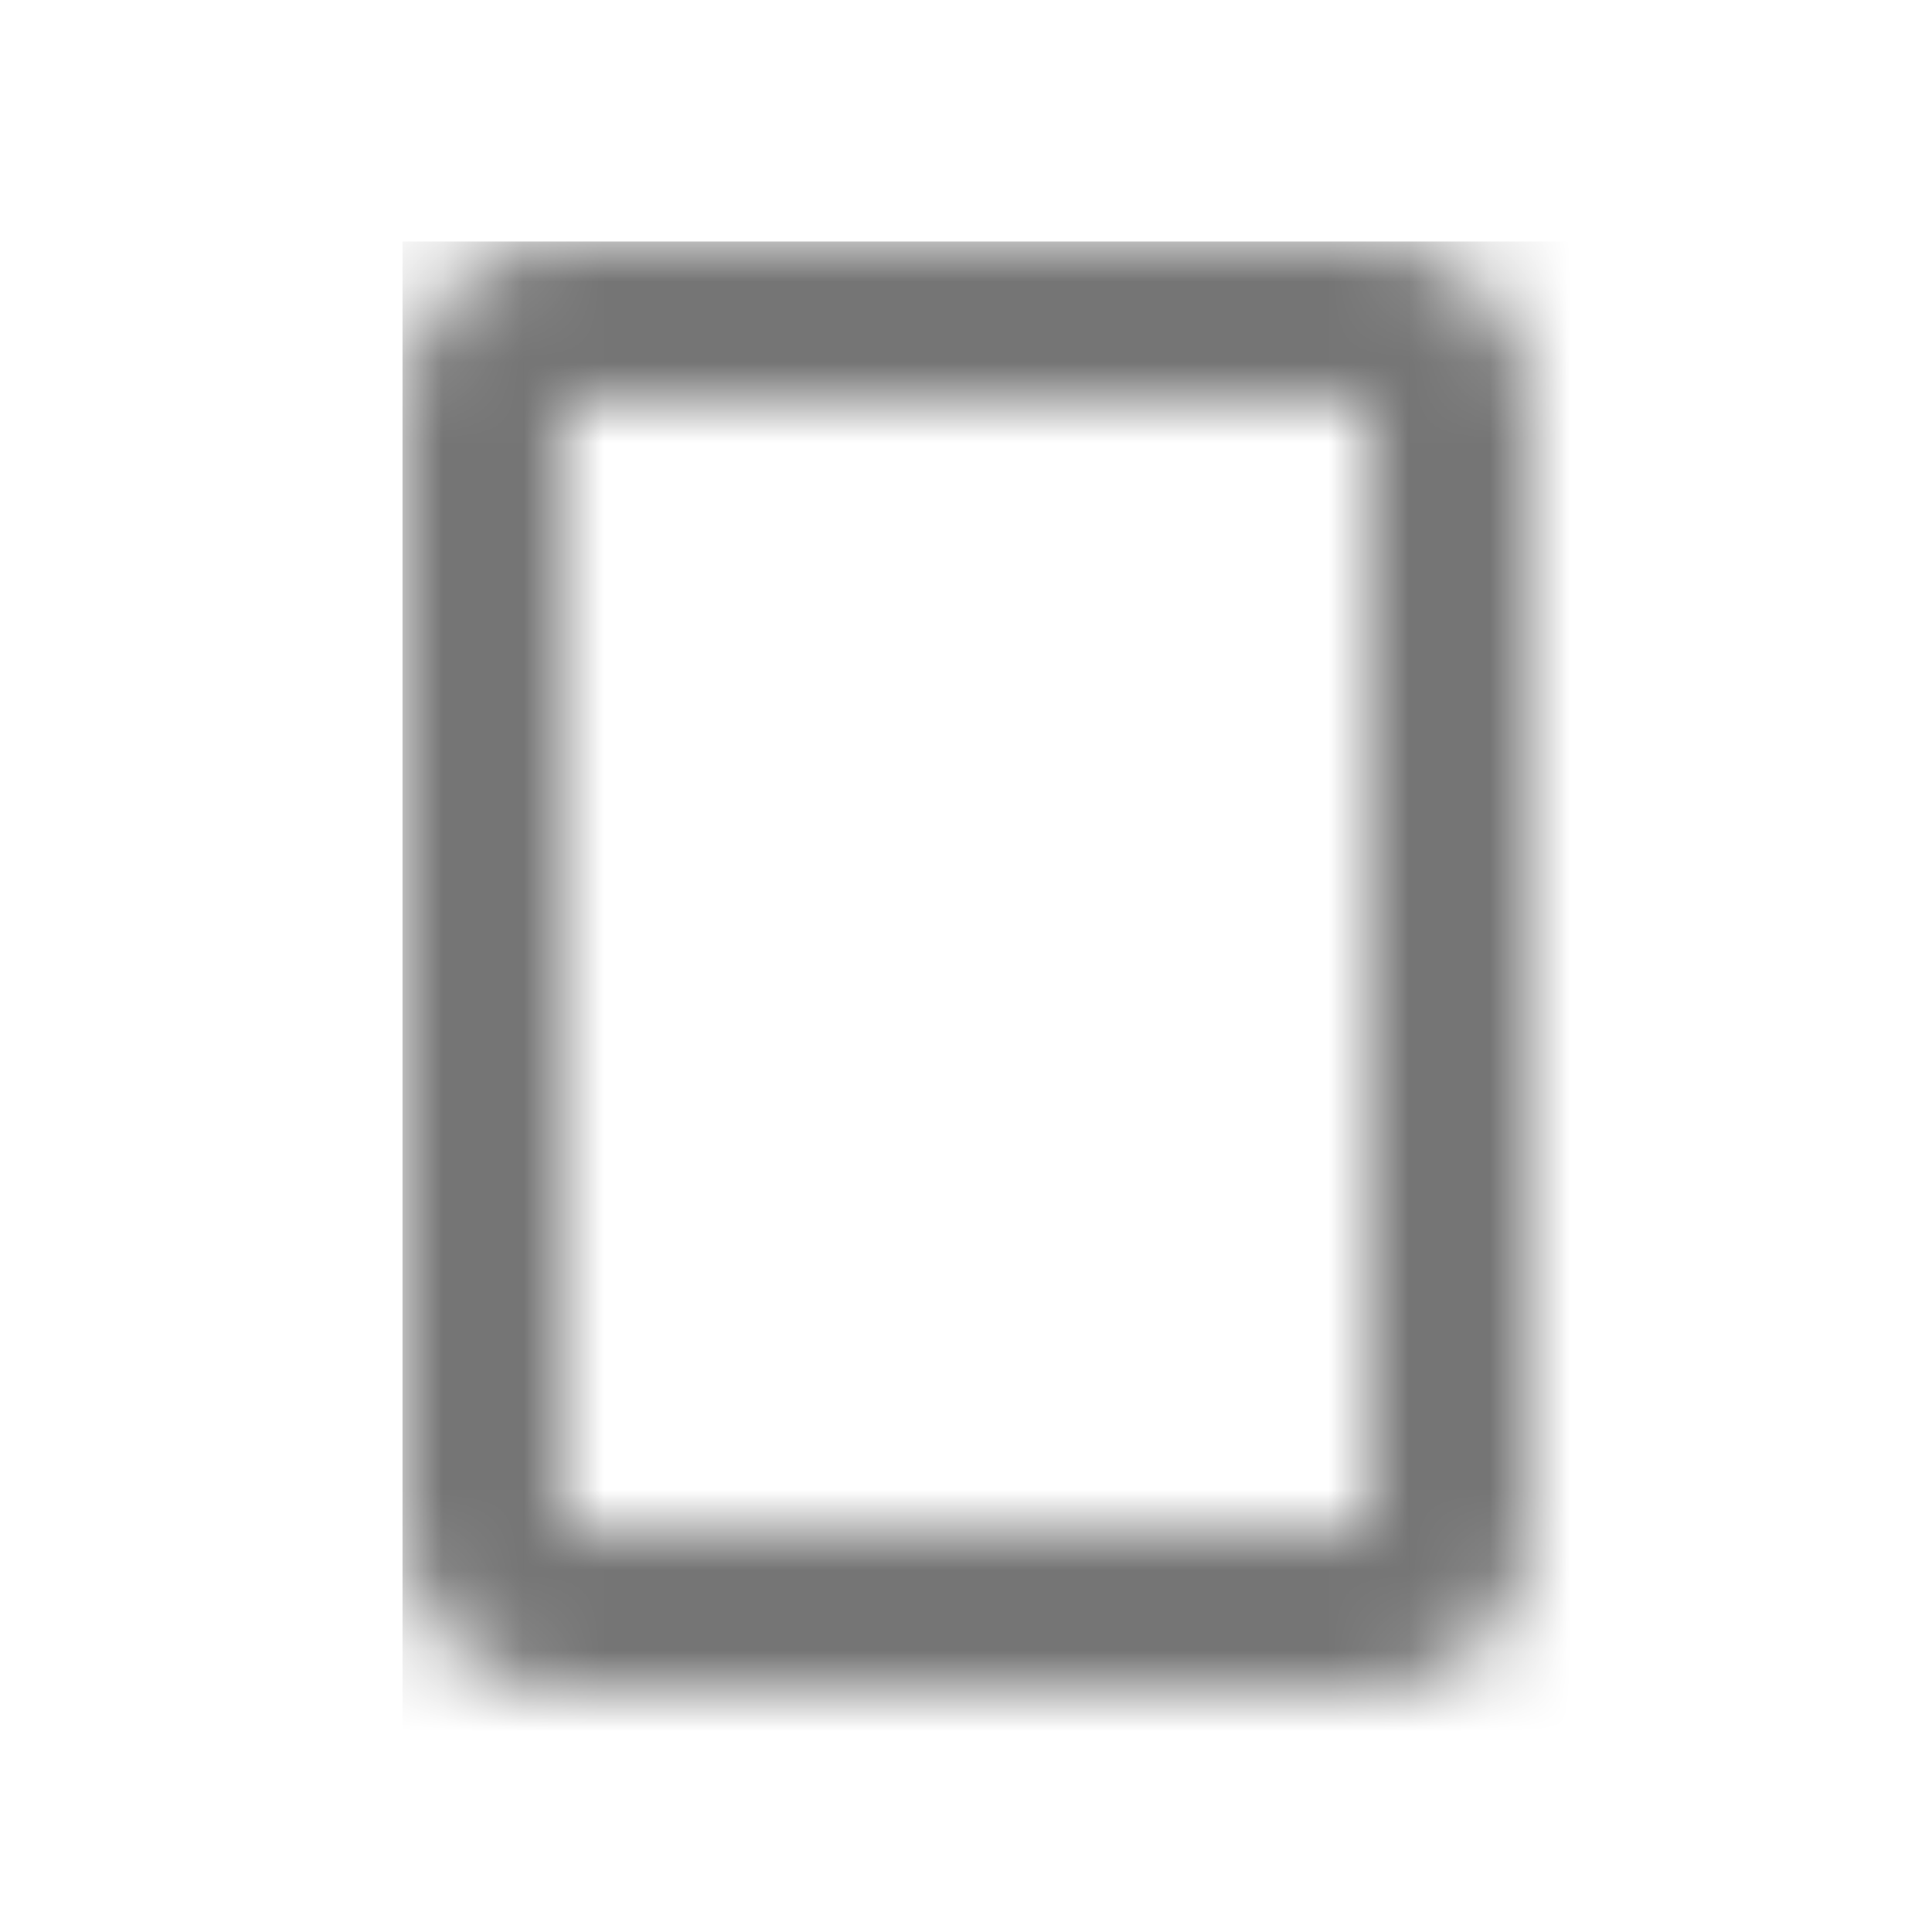 <?xml version="1.0" encoding="UTF-8"?>
<svg width="24px" height="24px" viewBox="0 0 24 24" version="1.1" xmlns="http://www.w3.org/2000/svg" xmlns:xlink="http://www.w3.org/1999/xlink">
    <!-- Generator: Sketch 50 (54983) - http://www.bohemiancoding.com/sketch -->
    <title>icon/image/crop_portrait_24px_two_tone</title>
    <desc>Created with Sketch.</desc>
    <defs>
        <path d="M12,0 L2,0 C0.9,0 0,0.9 0,2 L0,16 C0,17.1 0.9,18 2,18 L12,18 C13.1,18 14,17.1 14,16 L14,2 C14,0.9 13.1,0 12,0 Z M12,16 L2,16 L2,2 L12,2 L12,16 Z" id="path-1"></path>
    </defs>
    <g id="icon/image/crop_portrait_24px" stroke="none" stroke-width="1" fill="none" fill-rule="evenodd">
        <g id="↳-Dark-Color" transform="translate(5, 3)">
            <mask id="mask-2" fill="white">
                <use xlink:href="#path-1"></use>
            </mask>
            <g id="Mask" fill-rule="nonzero"></g>
            <g id="✱-/-Color-/-Icons-/-Black-/-Inactive" mask="url(#mask-2)" fill="#000000" fill-opacity="0.54">
                <rect id="Rectangle" x="0" y="0" width="101" height="101"></rect>
            </g>
        </g>
    </g>
</svg>